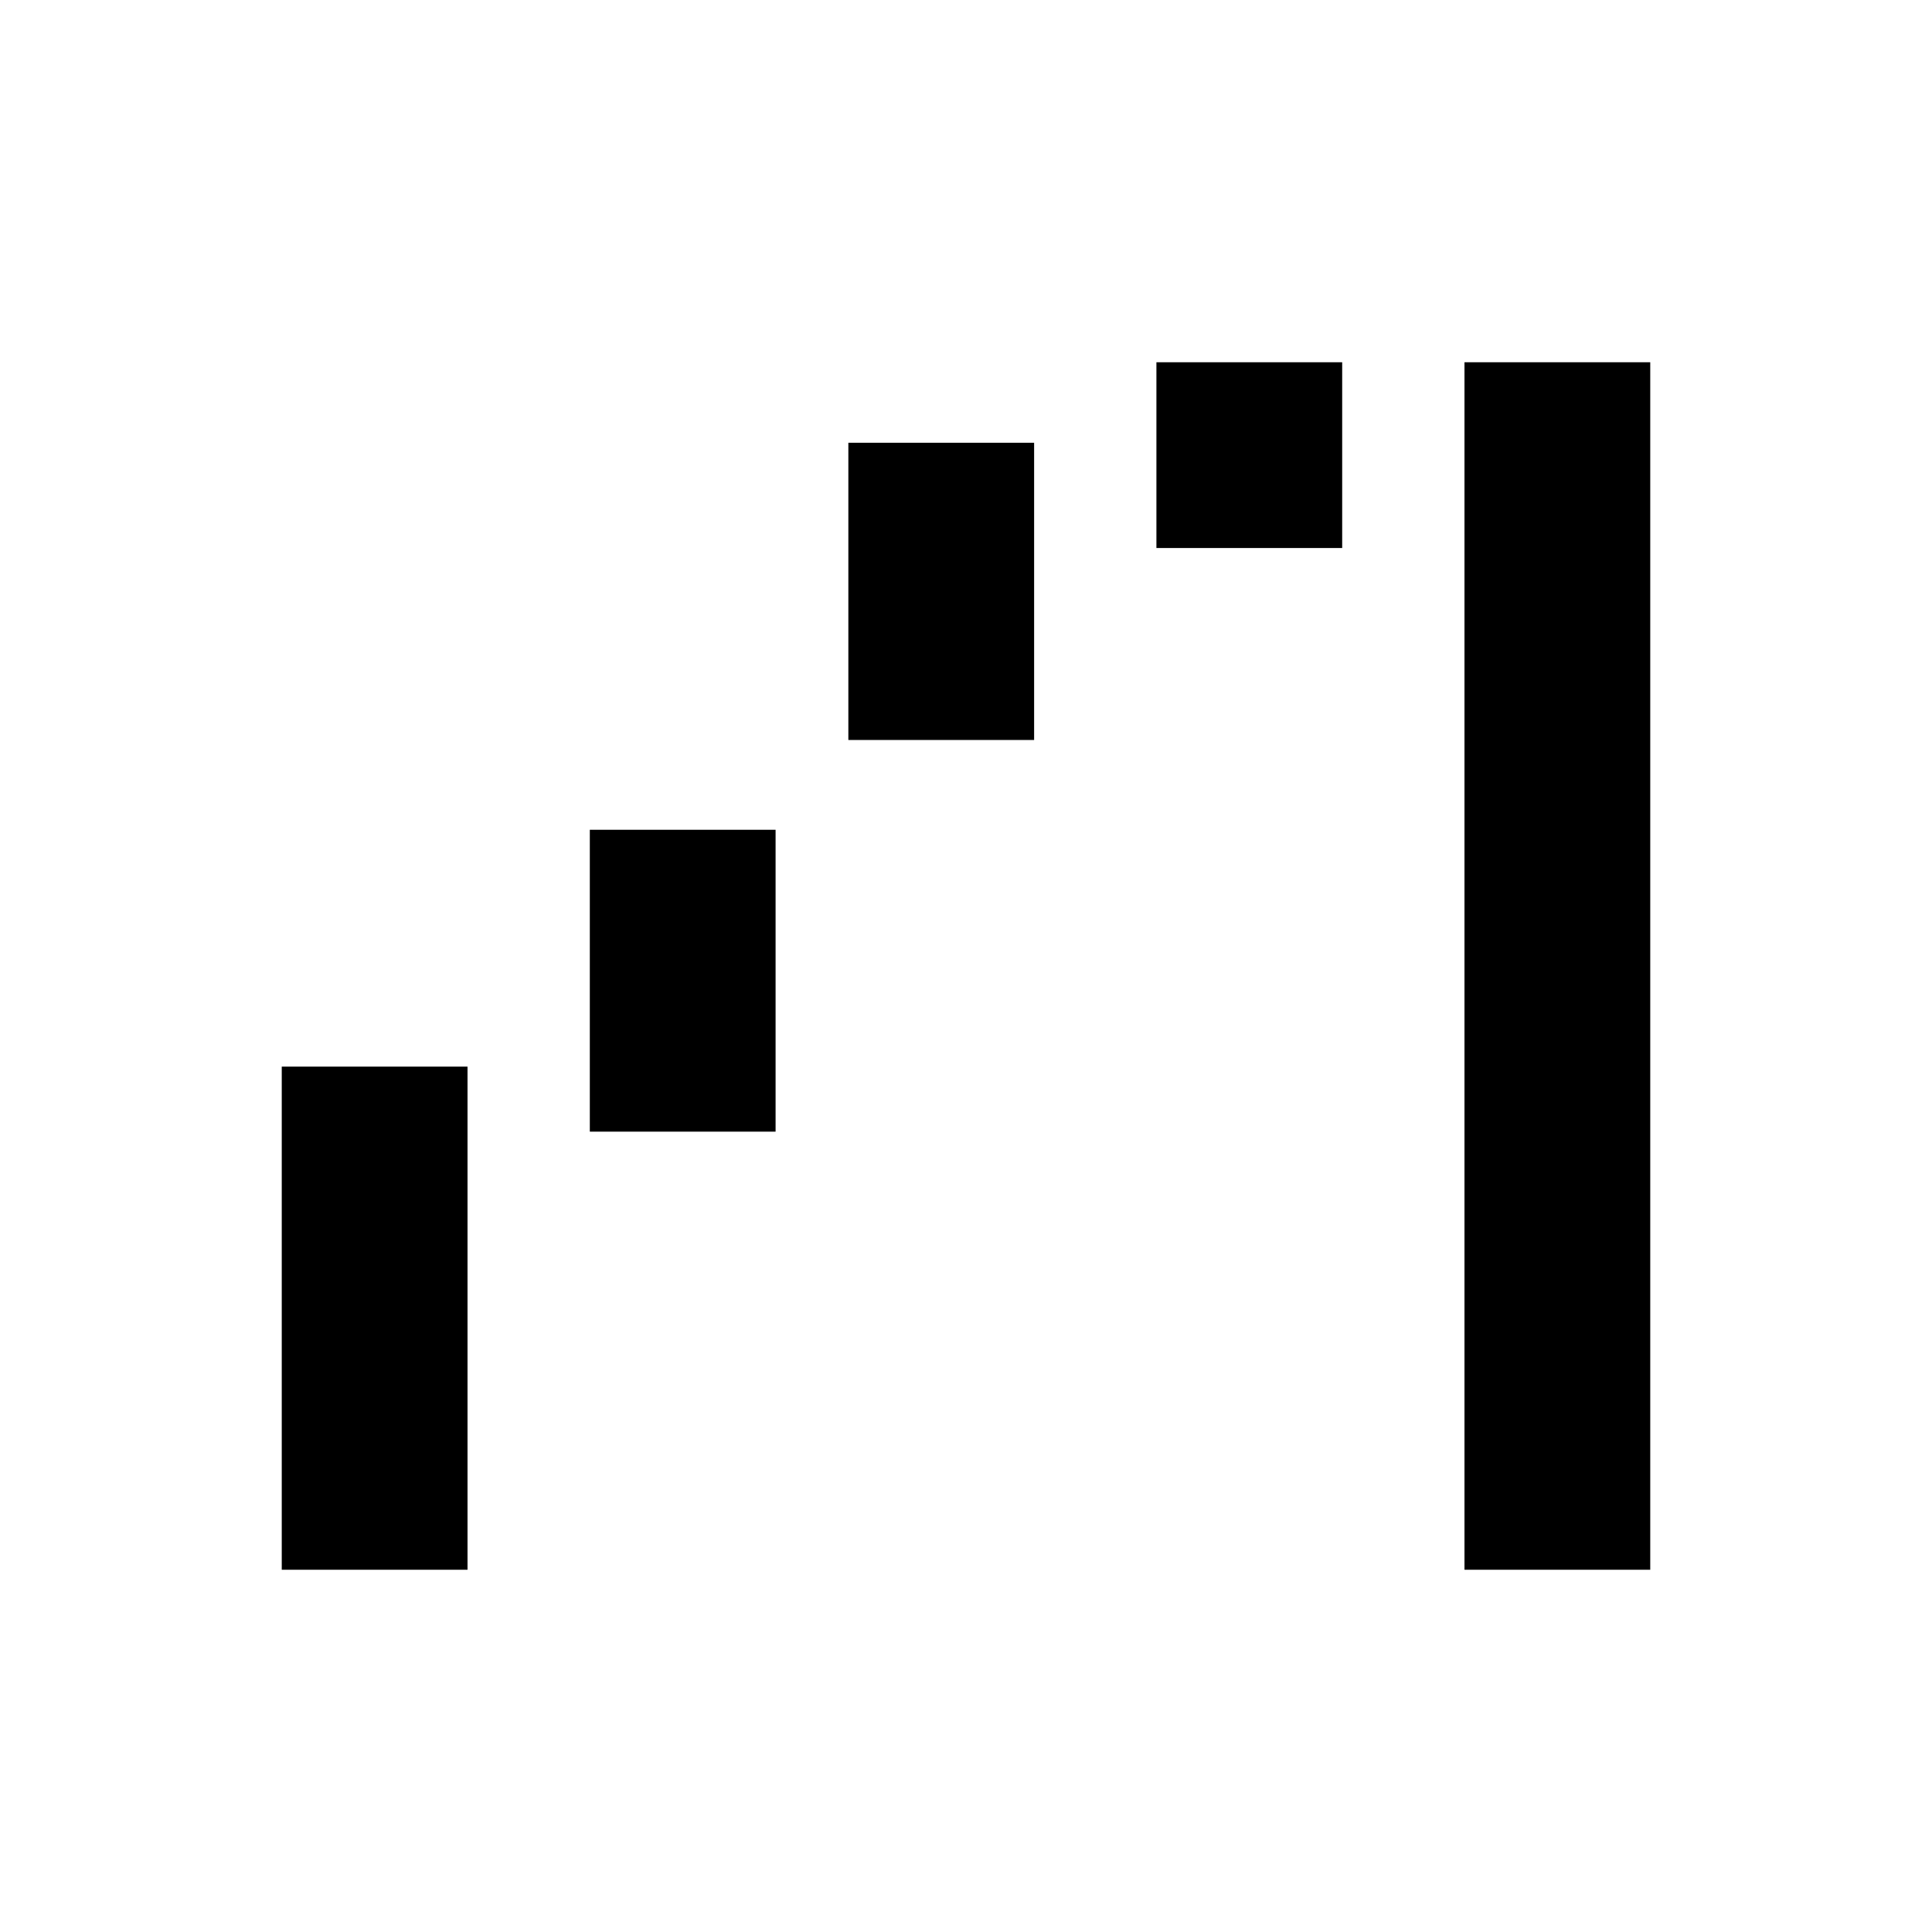 <svg xmlns="http://www.w3.org/2000/svg" height="24" viewBox="0 -960 960 960" width="24"><path d="M140.001-180.001v-249.998h92.306v249.998h-92.306Zm153.077-217.691v-149.999h92.306v149.999h-92.306ZM421.54-592.307v-147.692h92.306v147.692H421.54Zm153.076-95.386v-92.306h92.306v92.306h-92.306Zm153.077 507.692v-599.998h92.306v599.998h-92.306Z"/></svg>